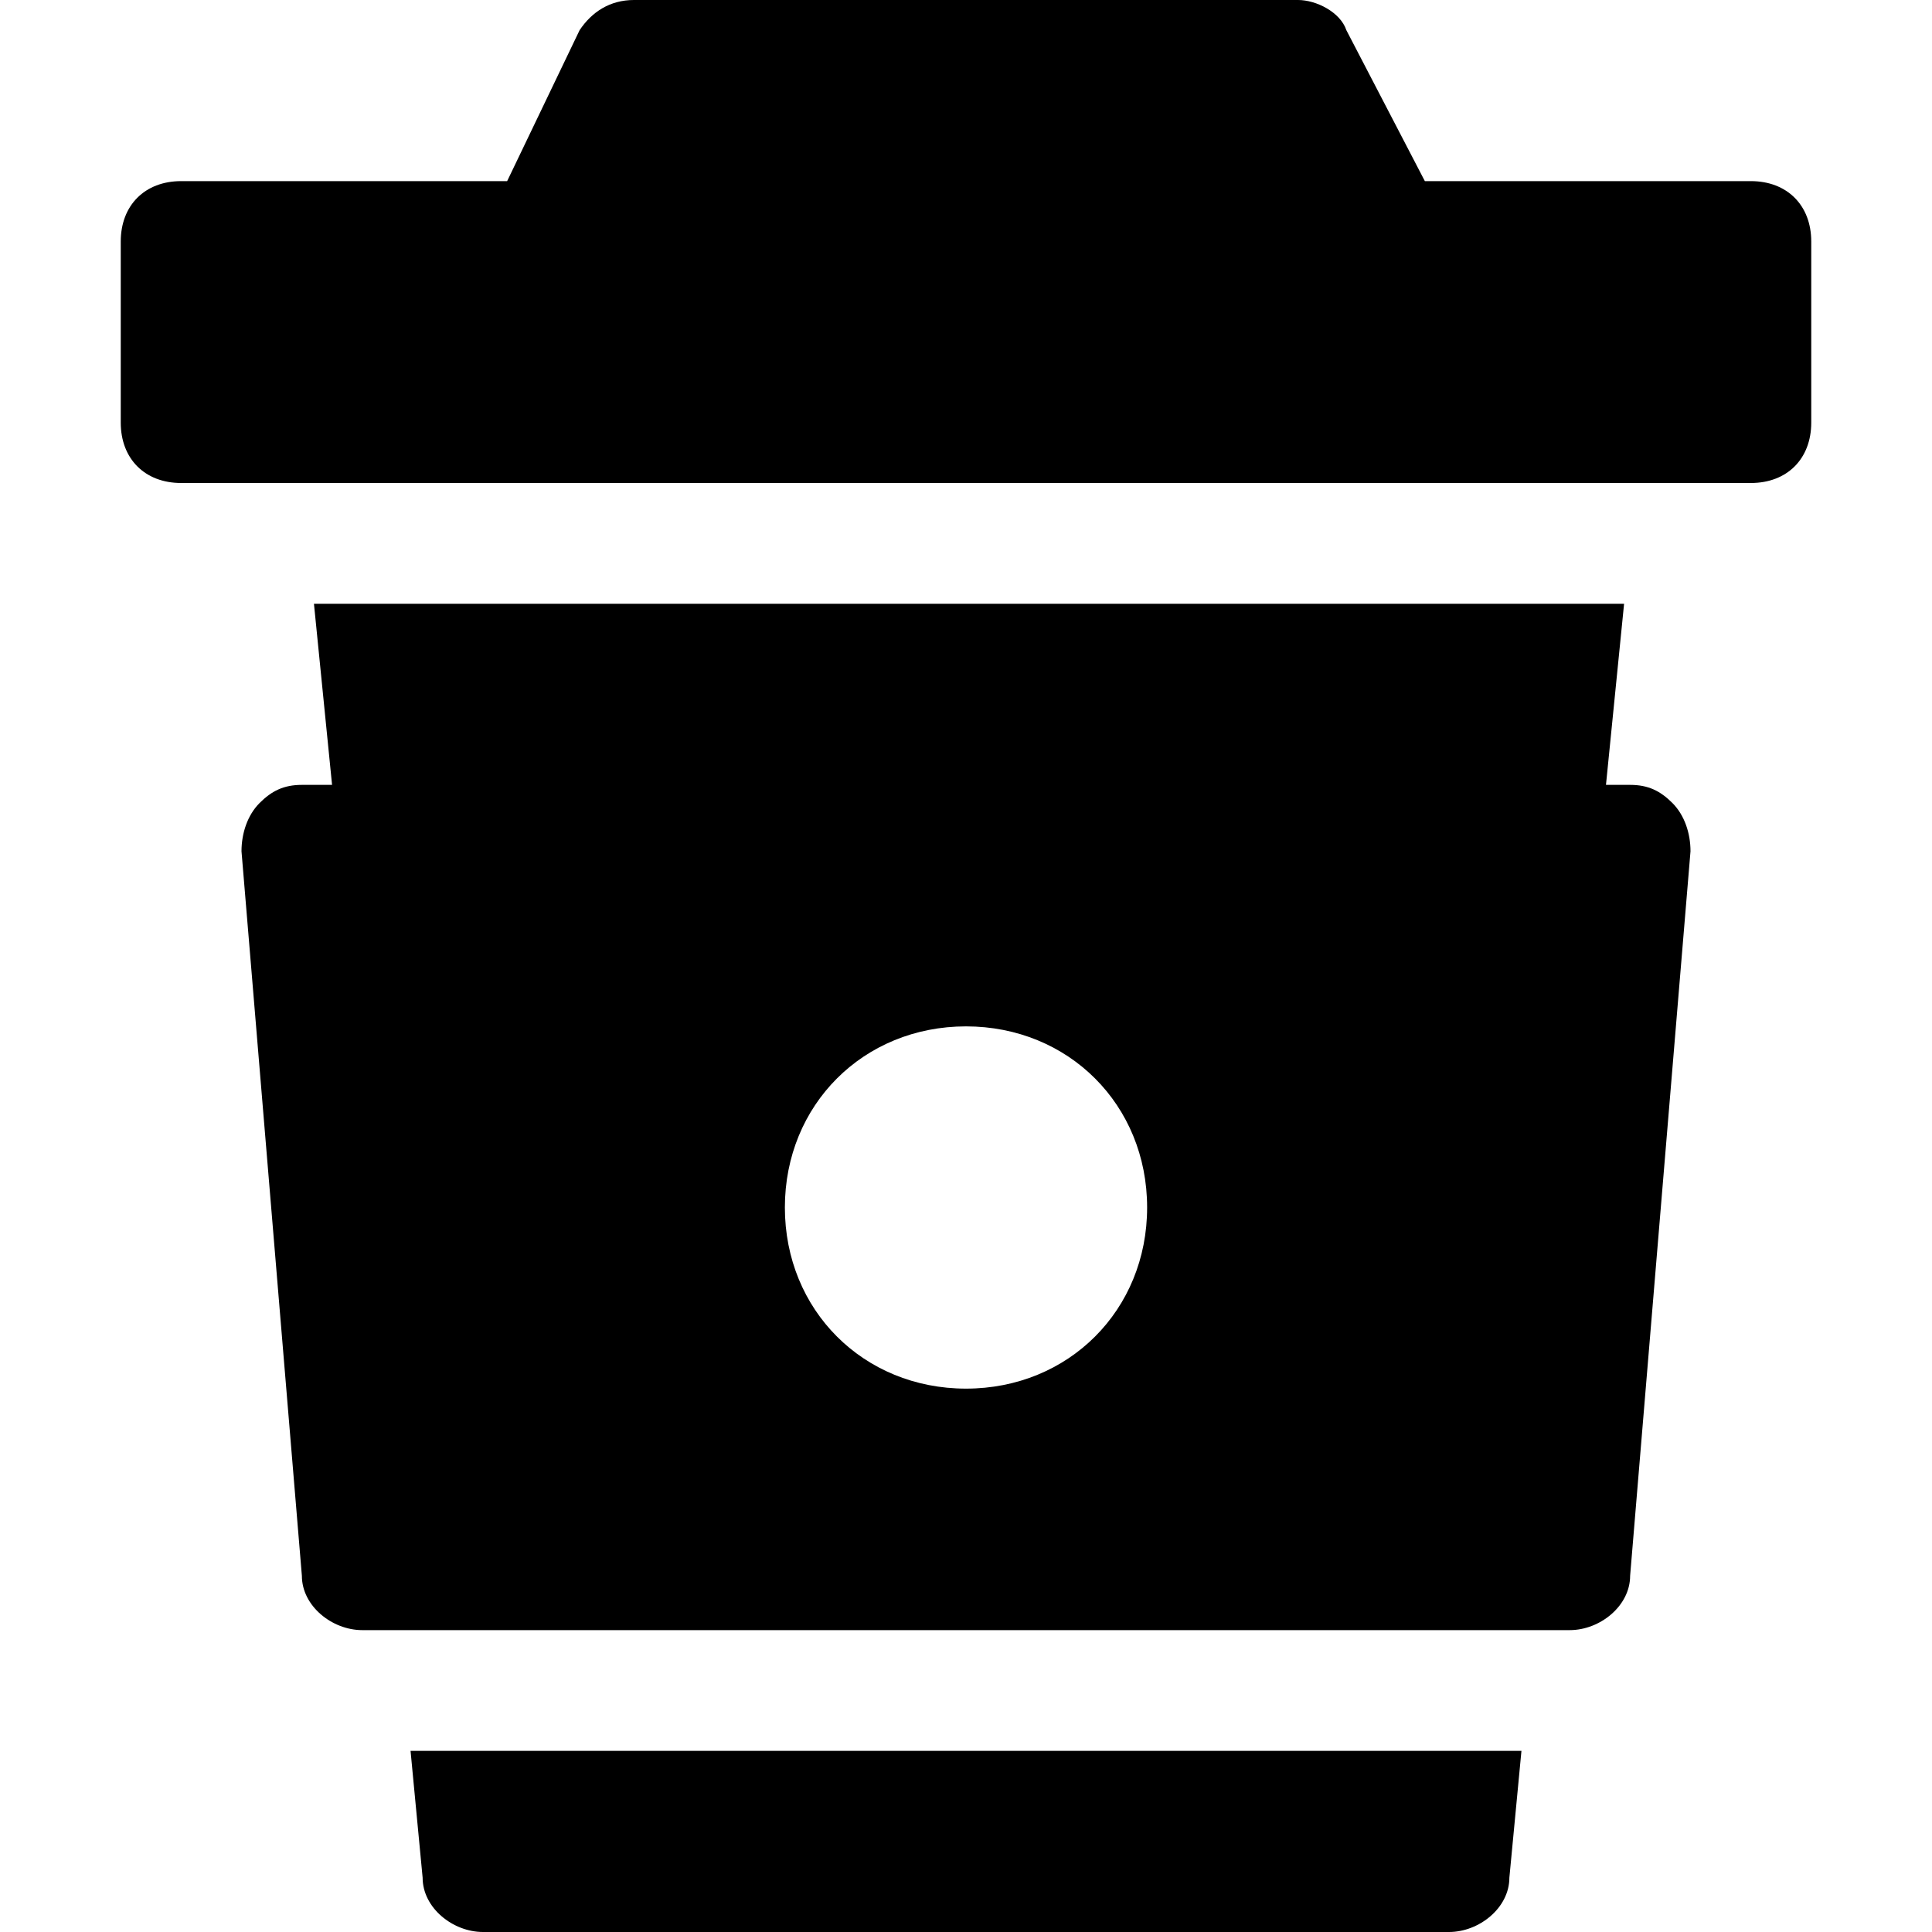 <?xml version="1.0" encoding="utf-8"?>
<!-- Generator: Adobe Illustrator 19.0.1, SVG Export Plug-In . SVG Version: 6.00 Build 0)  -->
<!DOCTYPE svg PUBLIC "-//W3C//DTD SVG 1.1//EN" "http://www.w3.org/Graphics/SVG/1.1/DTD/svg11.dtd">
<svg version="1.1" id="Layer_1" xmlns="http://www.w3.org/2000/svg" xmlns:xlink="http://www.w3.org/1999/xlink" x="0px" y="0px"
	 width="32px" height="32px" viewBox="0 0 32 32" enable-background="new 0 0 32 32" xml:space="preserve">
<path d="M4.3,13.3C4.1,13.5,4,13.8,4,14.1l1,12C5,26.6,5.5,27,6,27h0.6h18.7H26c0.5,0,1-0.4,1-0.9l1-12c0-0.3-0.1-0.6-0.3-0.8
	C27.5,13.1,27.3,13,27,13h-0.4l0.3-3H5.2l0.3,3H5C4.7,13,4.5,13.1,4.3,13.3z M16,17c1.7,0,3,1.3,3,3s-1.3,3-3,3s-3-1.3-3-3
	S14.3,17,16,17z"/>
<path d="M29,3h-5.4l-1.3-2.5C22.2,0.2,21.8,0,21.5,0H10.5c-0.4,0-0.7,0.2-0.9,0.5L8.4,3H3C2.4,3,2,3.4,2,4v3c0,0.6,0.4,1,1,1h26
	c0.6,0,1-0.4,1-1V4C30,3.4,29.6,3,29,3z"/>
<path d="M25,31.1l0.2-2.1H6.8L7,31.1C7,31.6,7.5,32,8,32h16C24.5,32,25,31.6,25,31.1z"/>
</svg>
